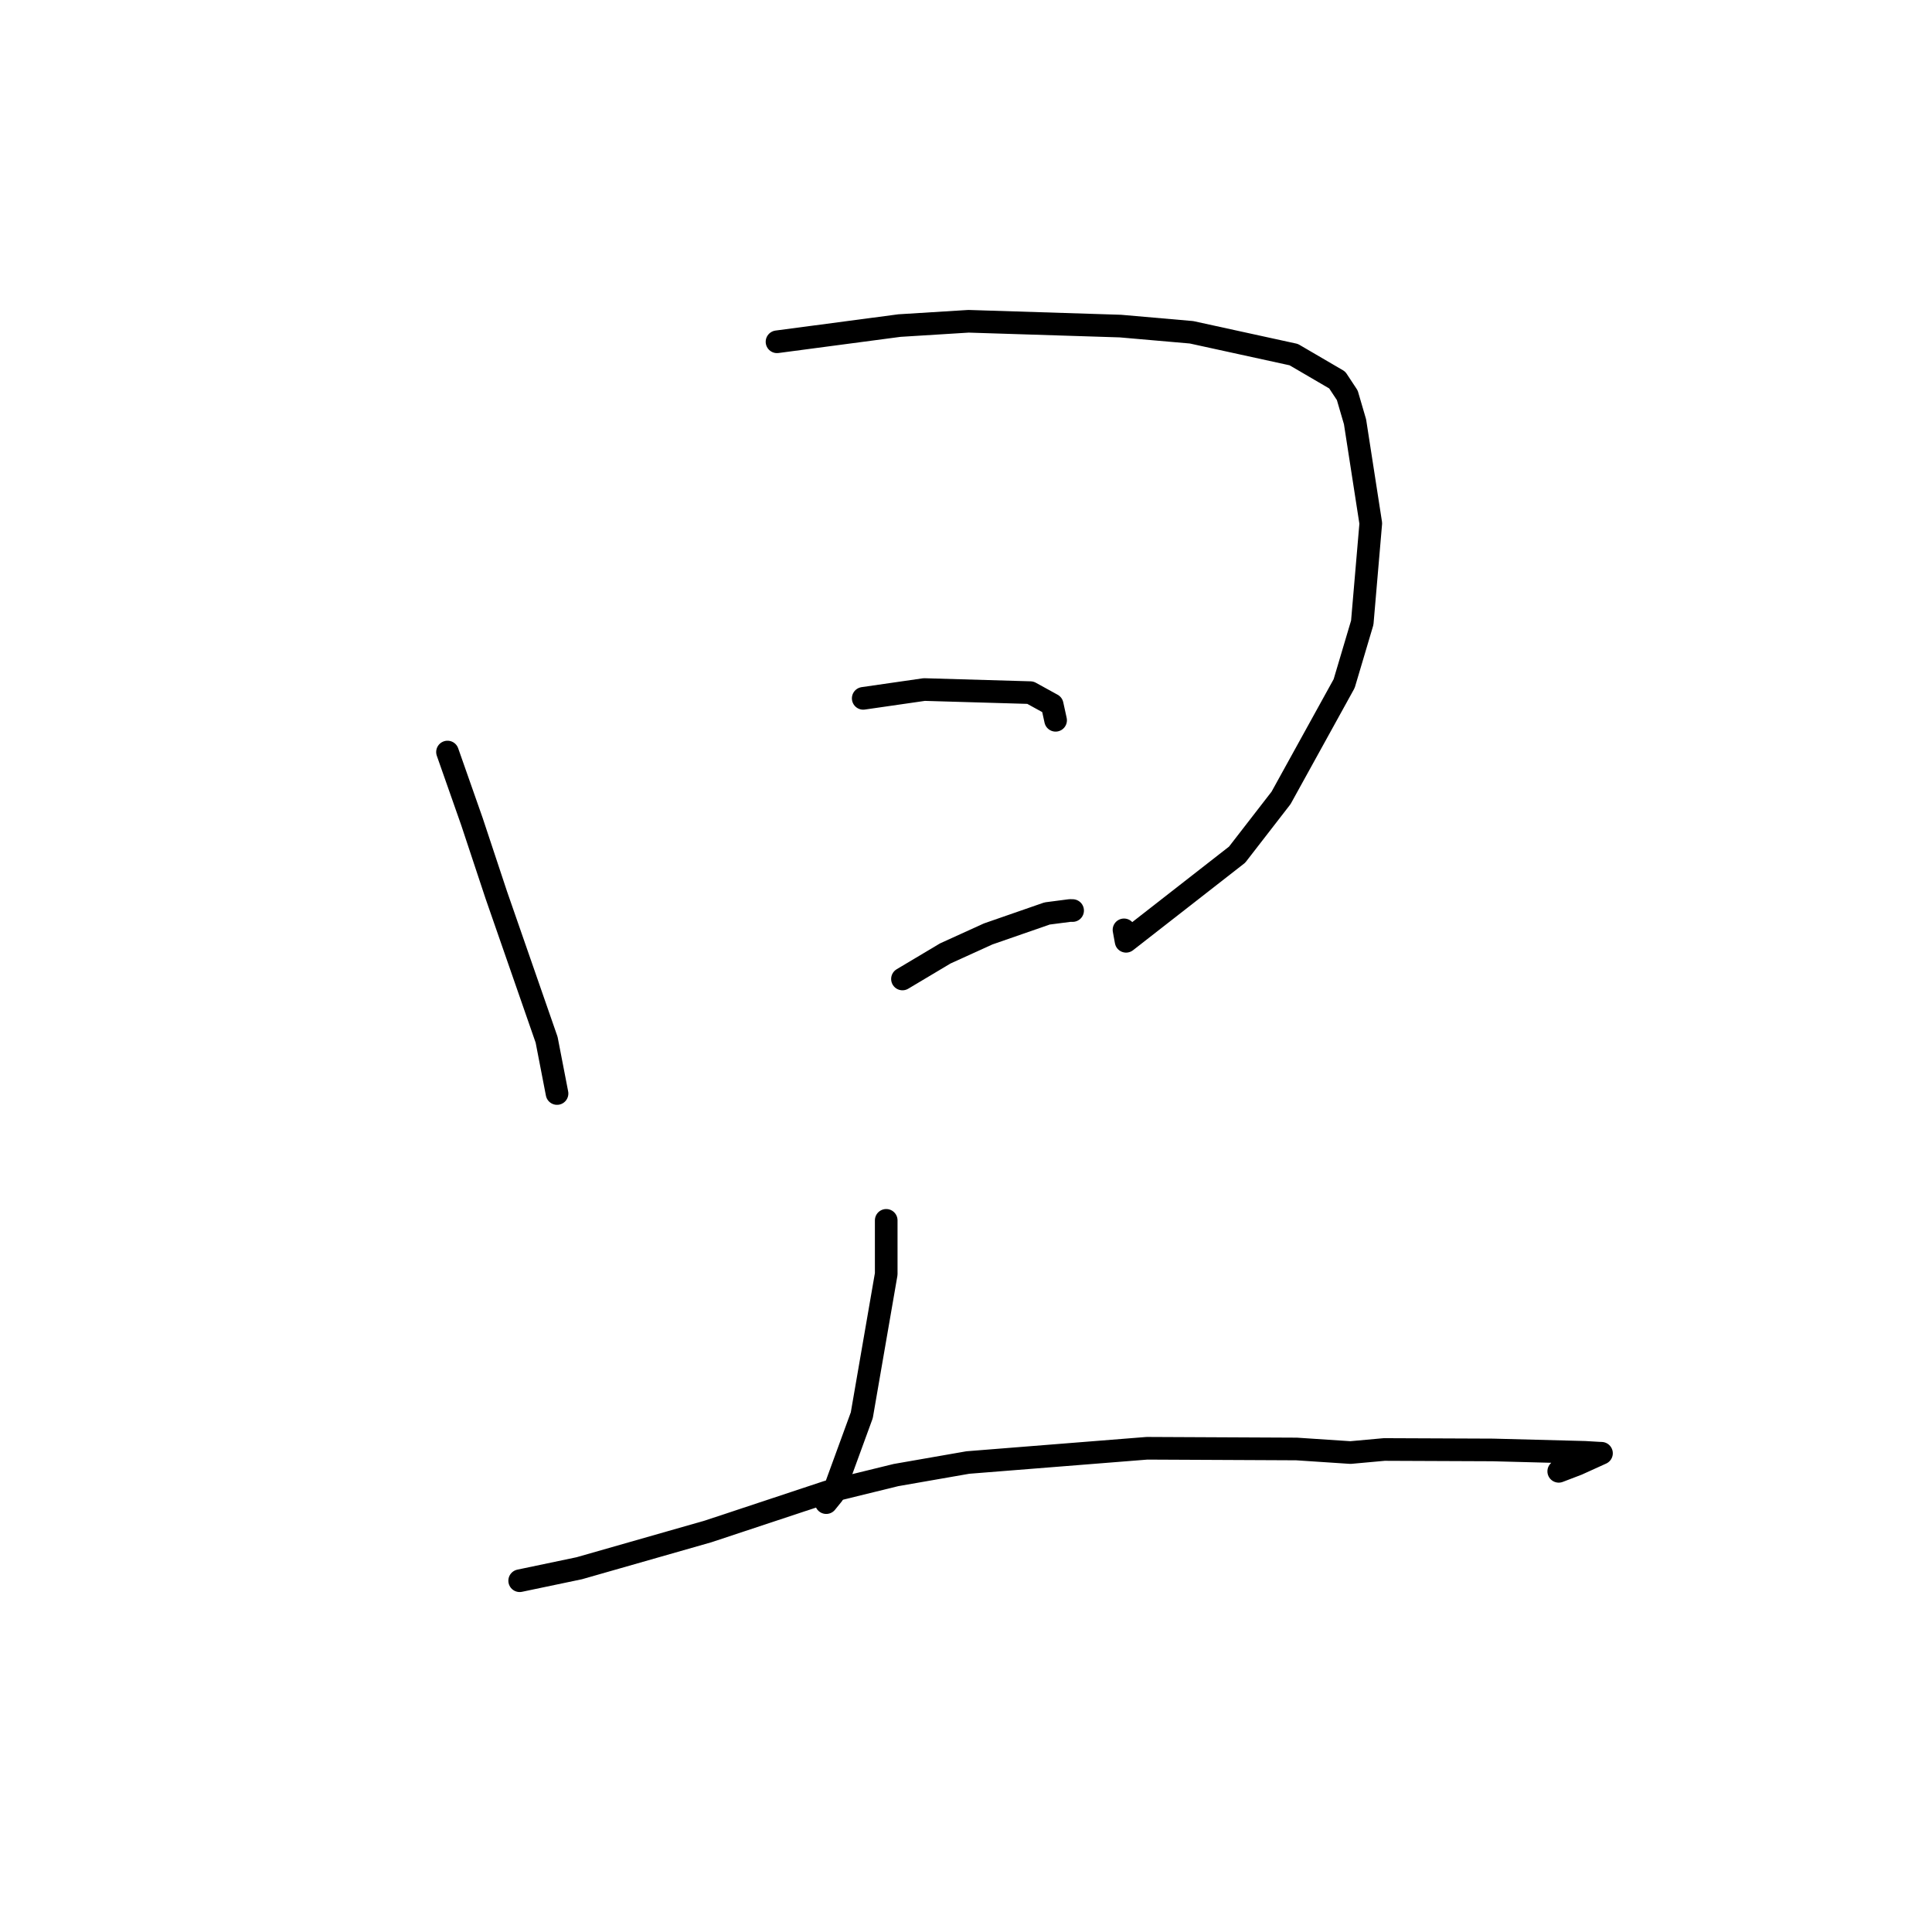 <?xml version="1.0" standalone="no"?>
    <svg width="256" height="256" xmlns="http://www.w3.org/2000/svg" version="1.1">
    <polyline stroke="black" stroke-width="3" stroke-linecap="round" fill="transparent" stroke-linejoin="round" points="59.296 99.648 62.539 108.877 65.766 118.607 72.43 137.775 73.685 144.25 73.81 144.897 " />
        <polyline stroke="black" stroke-width="3" stroke-linecap="round" fill="transparent" stroke-linejoin="round" points="102.958 45.289 119.176 43.141 128.336 42.571 148.462 43.208 157.882 44.029 171.427 46.989 177.188 50.354 178.521 52.374 179.549 55.89 181.635 69.345 180.507 82.505 178.107 90.578 169.746 105.727 163.921 113.25 149.211 124.726 148.935 123.21 " />
        <polyline stroke="black" stroke-width="3" stroke-linecap="round" fill="transparent" stroke-linejoin="round" points="114.381 92.535 122.466 91.368 136.526 91.778 139.419 93.37 139.827 95.229 139.873 95.442 " />
        <polyline stroke="black" stroke-width="3" stroke-linecap="round" fill="transparent" stroke-linejoin="round" points="119.581 129.719 125.26 126.333 130.936 123.752 138.748 121.039 141.764 120.647 142.024 120.65 142.127 120.652 " />
        <polyline stroke="black" stroke-width="3" stroke-linecap="round" fill="transparent" stroke-linejoin="round" points="117.428 161.703 117.429 168.817 114.192 187.525 110.357 198.023 109.48 199.106 " />
        <polyline stroke="black" stroke-width="3" stroke-linecap="round" fill="transparent" stroke-linejoin="round" points="68.86 209.454 76.756 207.8 93.814 202.926 109.628 197.682 118.719 195.454 128.247 193.791 151.986 191.903 171.796 191.997 178.944 192.471 183.423 192.065 197.803 192.125 209.983 192.442 211.819 192.55 212.141 192.562 212.205 192.565 209.01 194.014 206.54 194.958 " />
        </svg>